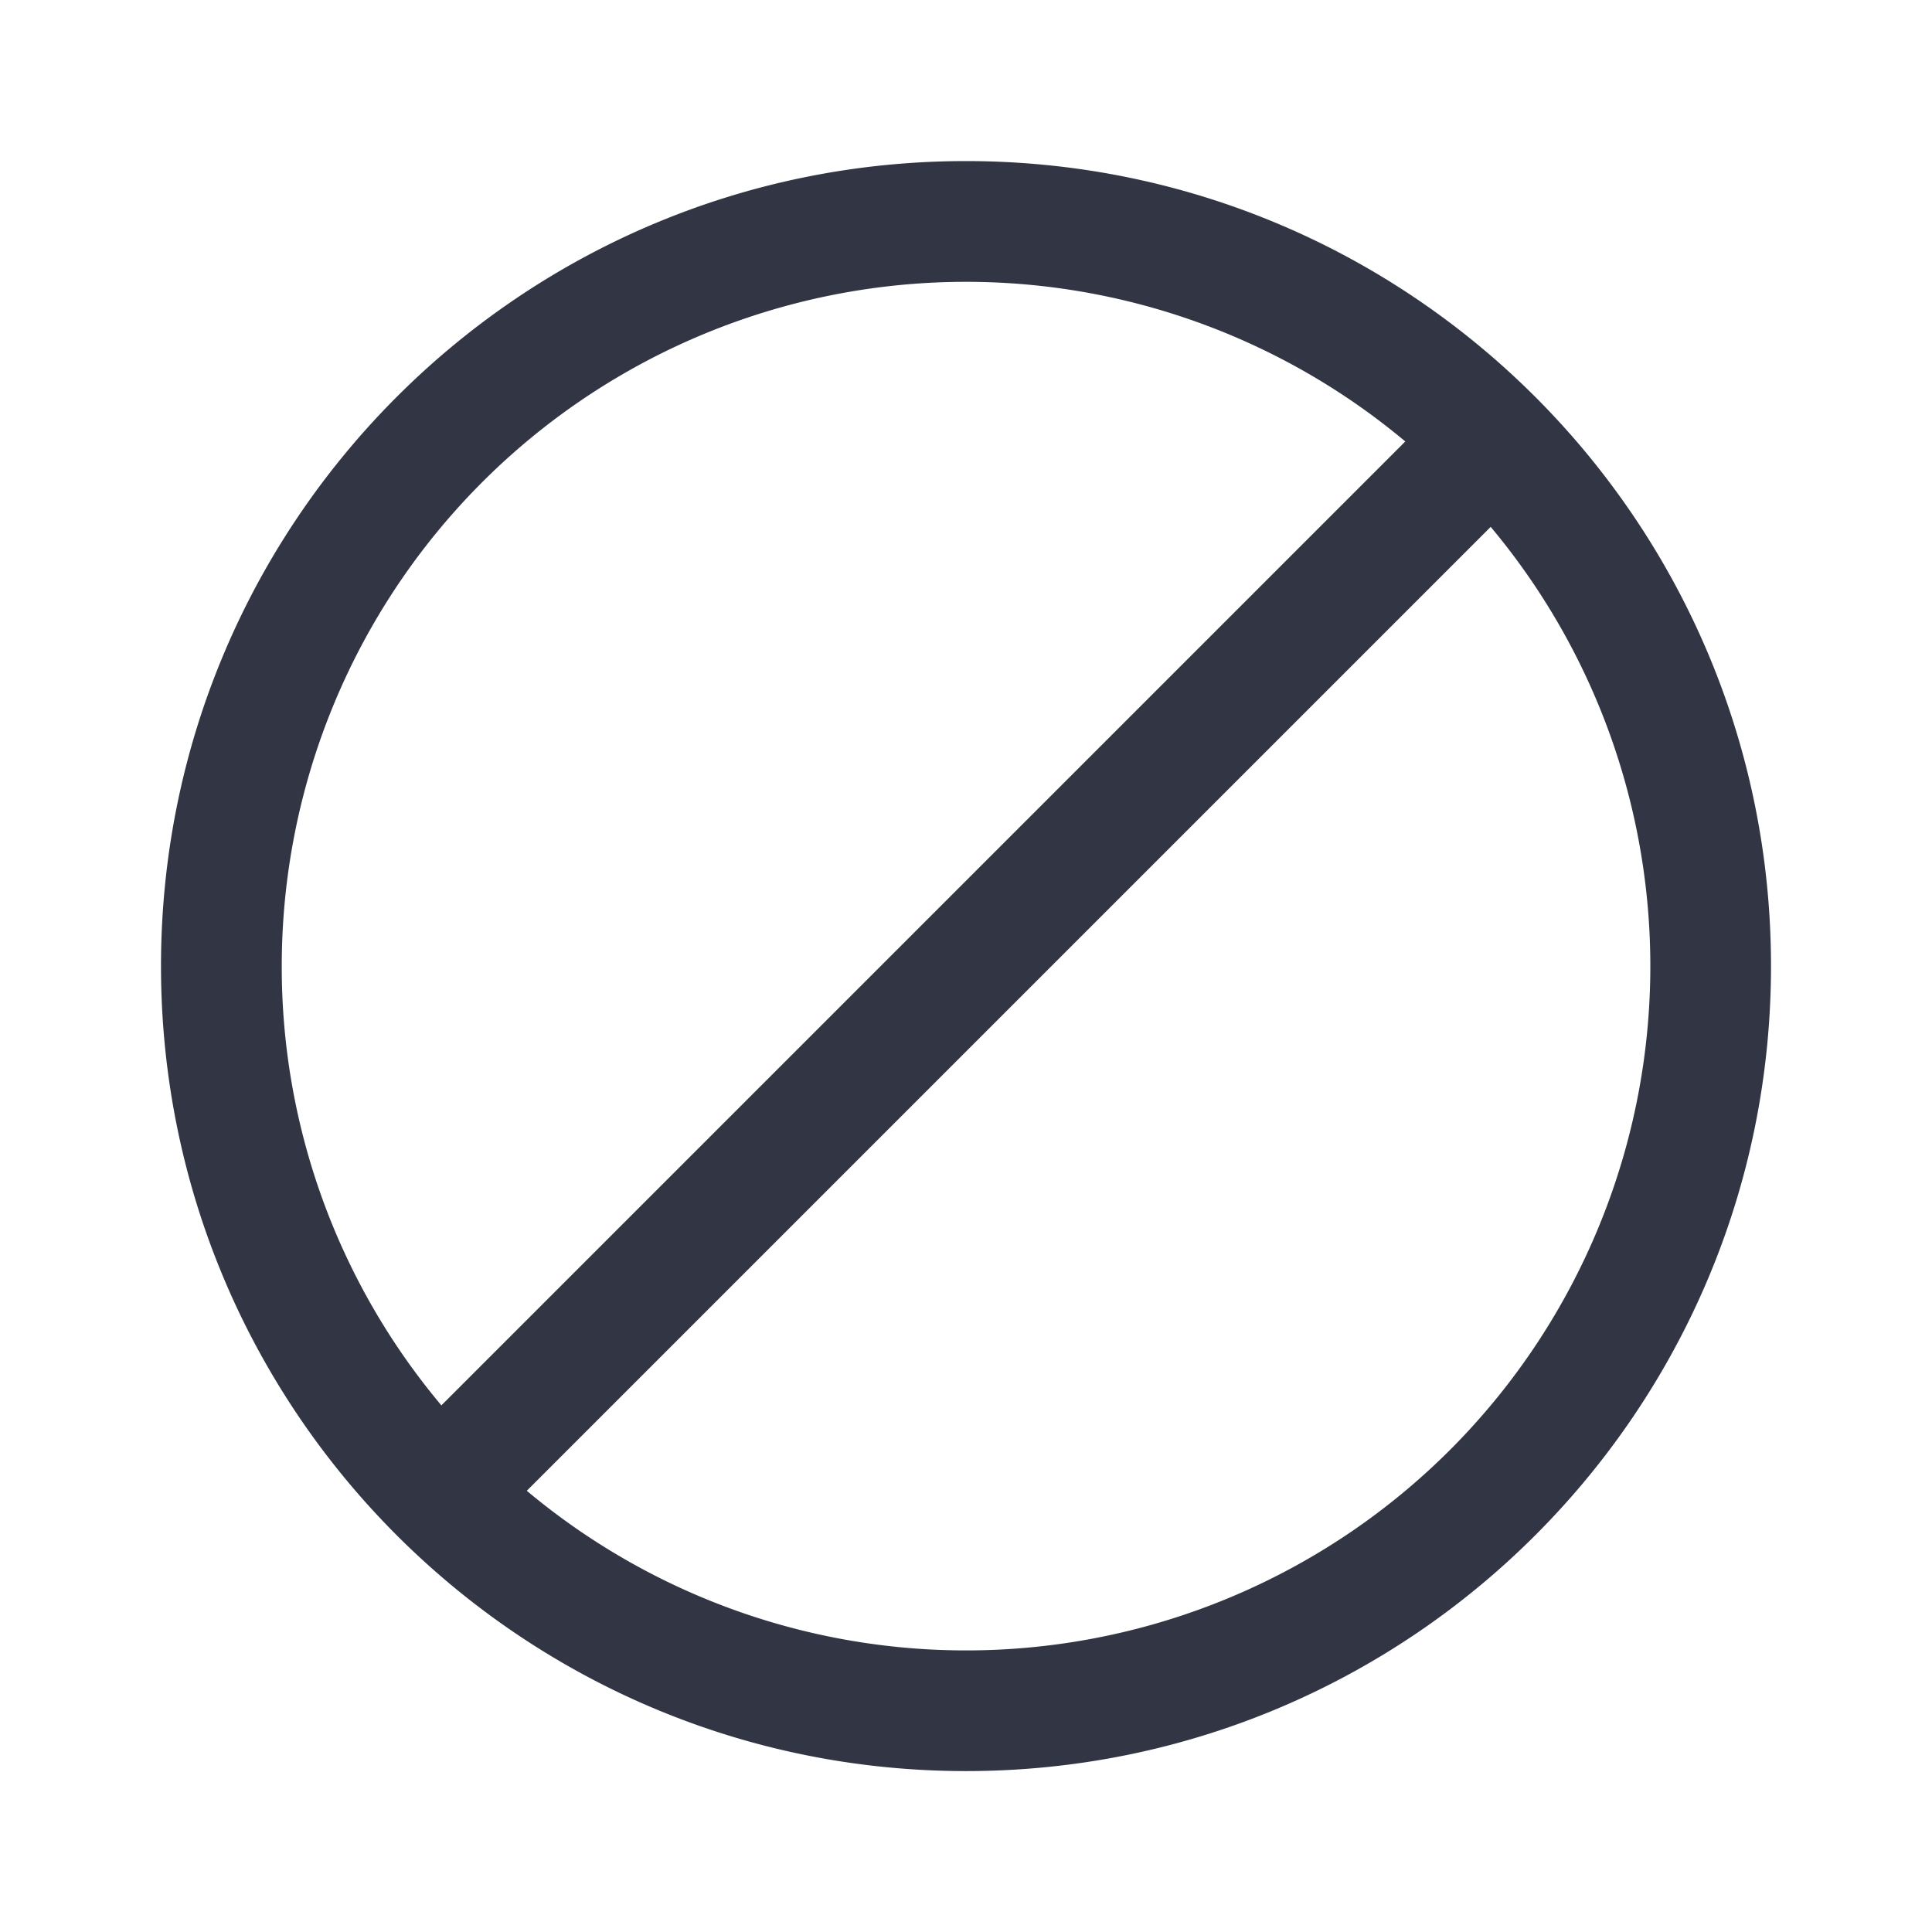 <svg viewBox="0 0 24 24" fill="none" xmlns="http://www.w3.org/2000/svg"><path d="M12 2.001c-5.523 0-10 4.477-10 10s4.477 10 10 10 10-4.477 10-10-4.477-10-10-10zm-8.5 10a8.5 8.5 0 0113.957-6.517L5.483 17.458A8.466 8.466 0 013.5 12.001zm3.044 6.518L18.518 6.545A8.5 8.5 0 016.544 18.519z" fill="#323544"/></svg>